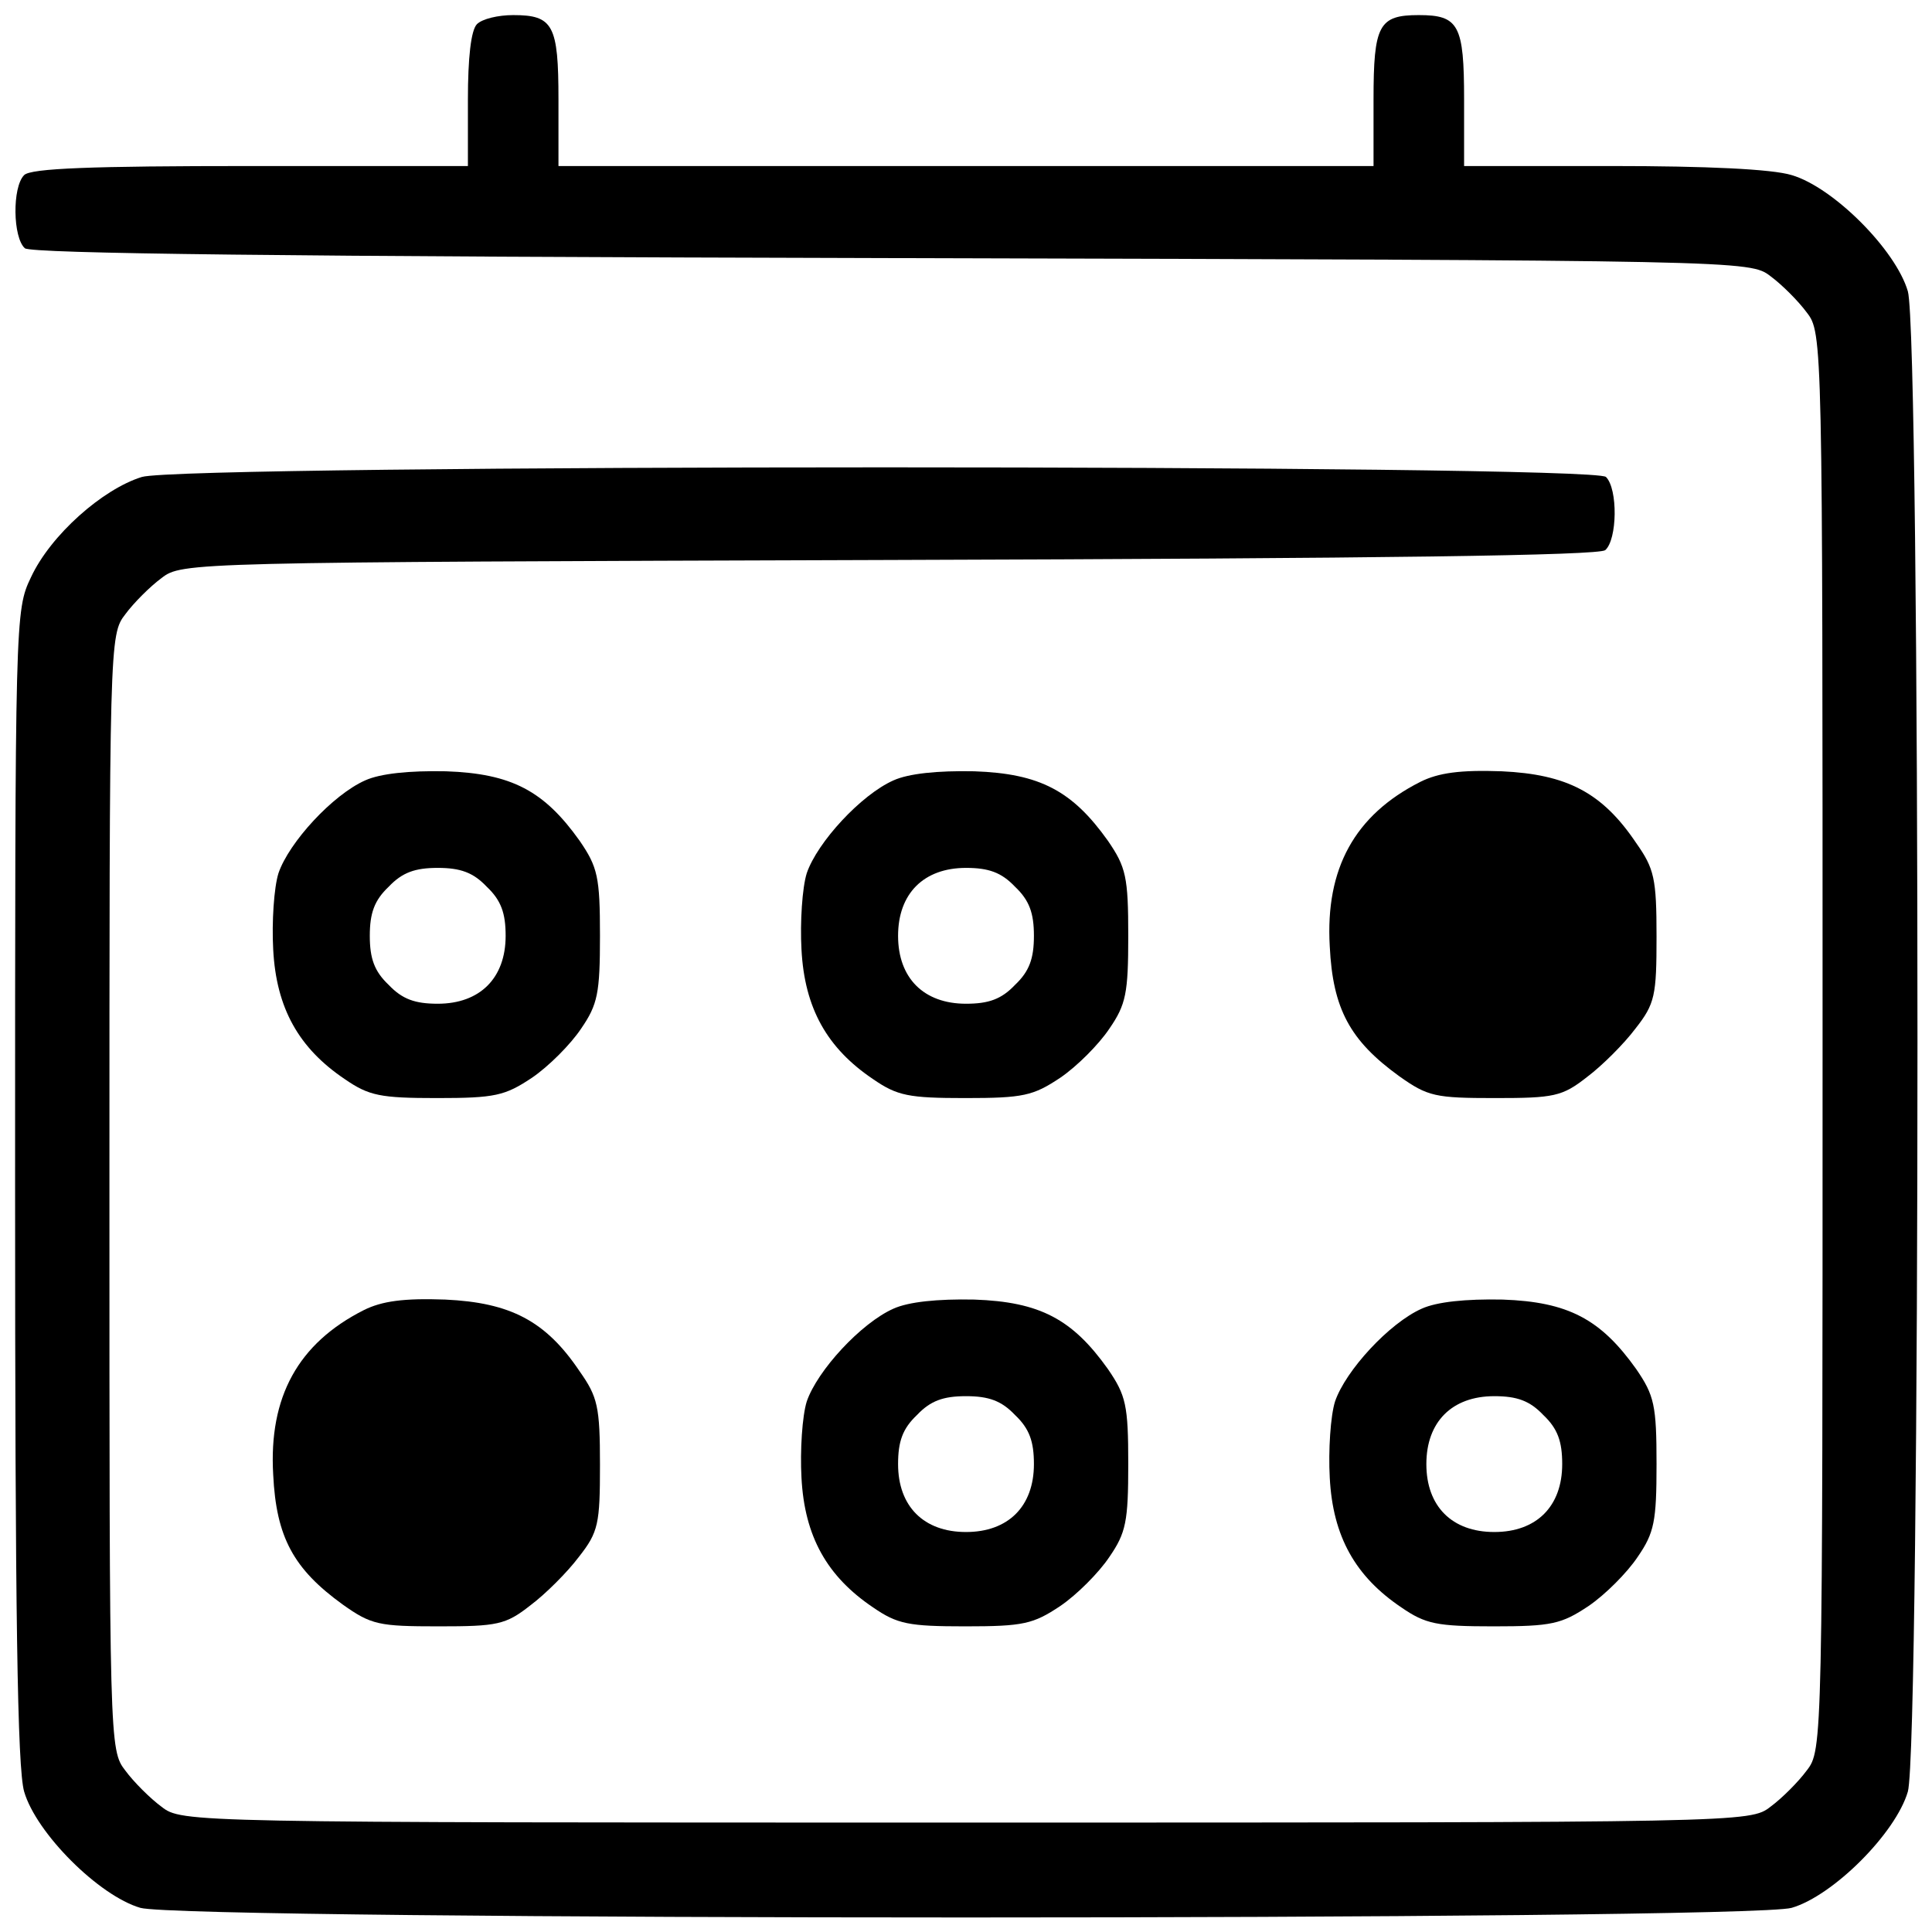 <?xml version="1.0" standalone="no"?>
<!DOCTYPE svg PUBLIC "-//W3C//DTD SVG 20010904//EN"
 "http://www.w3.org/TR/2001/REC-SVG-20010904/DTD/svg10.dtd">
<svg version="1.0" xmlns="http://www.w3.org/2000/svg"
 width="256pt" height="256pt" viewBox="0 0 256 256"
 preserveAspectRatio="xMidYMid meet">
<g transform="translate(0,256) scale(0.1,-0.1)"
fill="#000000" stroke="none">
<path d="M632 2528 c-8 -8 -12 -45 -12 -100 l0 -88 -288 0 c-211 0 -291 -3
-300 -12 -16 -16 -15 -83 1 -97 10 -7 341 -11 1150 -13 1129 -3 1136 -3 1163
-24 15 -11 37 -33 48 -48 21 -27 21 -34 21 -966 0 -932 0 -939 -21 -966 -11
-15 -33 -37 -48 -48 -27 -21 -33 -21 -1066 -21 -1033 0 -1039 0 -1066 21 -15
11 -37 33 -48 48 -21 27 -21 36 -21 766 0 730 0 739 21 766 11 15 33 37 48 48
27 21 36 21 964 24 661 2 939 6 949 13 16 14 17 81 1 97 -17 17 -1883 17
-1940 0 -52 -16 -121 -77 -147 -133 -21 -44 -21 -51 -21 -806 0 -569 3 -772
12 -803 16 -55 99 -138 154 -154 60 -17 2128 -17 2188 0 55 16 138 99 154 154
17 59 17 1929 0 1988 -16 55 -99 138 -154 154 -26 8 -113 12 -238 12 l-196 0
0 88 c0 99 -7 112 -60 112 -53 0 -60 -13 -60 -112 l0 -88 -540 0 -540 0 0 88
c0 99 -7 112 -60 112 -20 0 -41 -5 -48 -12z"/>
<path d="M484 1526 c-43 -19 -101 -82 -115 -123 -6 -19 -9 -65 -7 -101 4 -78
34 -131 95 -172 32 -22 47 -25 122 -25 77 0 90 3 126 27 22 15 51 44 65 65 22
32 25 47 25 123 0 78 -3 91 -27 126 -47 66 -90 89 -177 92 -49 1 -87 -3 -107
-12z m161 -141 c19 -18 25 -35 25 -65 0 -56 -34 -90 -90 -90 -30 0 -47 6 -65
25 -19 18 -25 35 -25 65 0 30 6 47 25 65 18 19 35 25 65 25 30 0 47 -6 65 -25z"/>
<path d="M1184 1526 c-43 -19 -101 -82 -115 -123 -6 -19 -9 -65 -7 -101 4 -78
34 -131 95 -172 32 -22 47 -25 122 -25 77 0 90 3 126 27 22 15 51 44 65 65 22
32 25 47 25 123 0 78 -3 91 -27 126 -47 66 -90 89 -177 92 -49 1 -87 -3 -107
-12z m161 -141 c19 -18 25 -35 25 -65 0 -30 -6 -47 -25 -65 -18 -19 -35 -25
-65 -25 -56 0 -90 34 -90 90 0 56 34 90 90 90 30 0 47 -6 65 -25z"/>
<path d="M1882 1524 c-87 -44 -126 -115 -120 -218 4 -83 27 -125 92 -172 38
-27 48 -29 127 -29 78 0 89 2 122 28 20 15 49 44 64 64 26 33 28 44 28 122 0
77 -3 90 -27 124 -45 67 -92 91 -178 95 -55 2 -84 -2 -108 -14z"/>
<path d="M482 824 c-87 -44 -126 -115 -120 -218 4 -83 27 -125 92 -172 38 -27
48 -29 127 -29 78 0 89 2 122 28 20 15 49 44 64 64 26 33 28 44 28 122 0 77
-3 90 -27 124 -45 67 -92 91 -178 95 -55 2 -84 -2 -108 -14z"/>
<path d="M1184 826 c-43 -19 -101 -82 -115 -123 -6 -19 -9 -65 -7 -101 4 -78
34 -131 95 -172 32 -22 47 -25 122 -25 77 0 90 3 126 27 22 15 51 44 65 65 22
32 25 47 25 123 0 78 -3 91 -27 126 -47 66 -90 89 -177 92 -49 1 -87 -3 -107
-12z m161 -141 c19 -18 25 -35 25 -65 0 -56 -34 -90 -90 -90 -56 0 -90 34 -90
90 0 30 6 47 25 65 18 19 35 25 65 25 30 0 47 -6 65 -25z"/>
<path d="M1884 826 c-43 -19 -101 -82 -115 -123 -6 -19 -9 -65 -7 -101 4 -78
34 -131 95 -172 32 -22 47 -25 122 -25 77 0 90 3 126 27 22 15 51 44 65 65 22
32 25 47 25 123 0 78 -3 91 -27 126 -47 66 -90 89 -177 92 -49 1 -87 -3 -107
-12z m161 -141 c19 -18 25 -35 25 -65 0 -56 -34 -90 -90 -90 -56 0 -90 34 -90
90 0 56 34 90 90 90 30 0 47 -6 65 -25z"/>
</g>
</svg>
